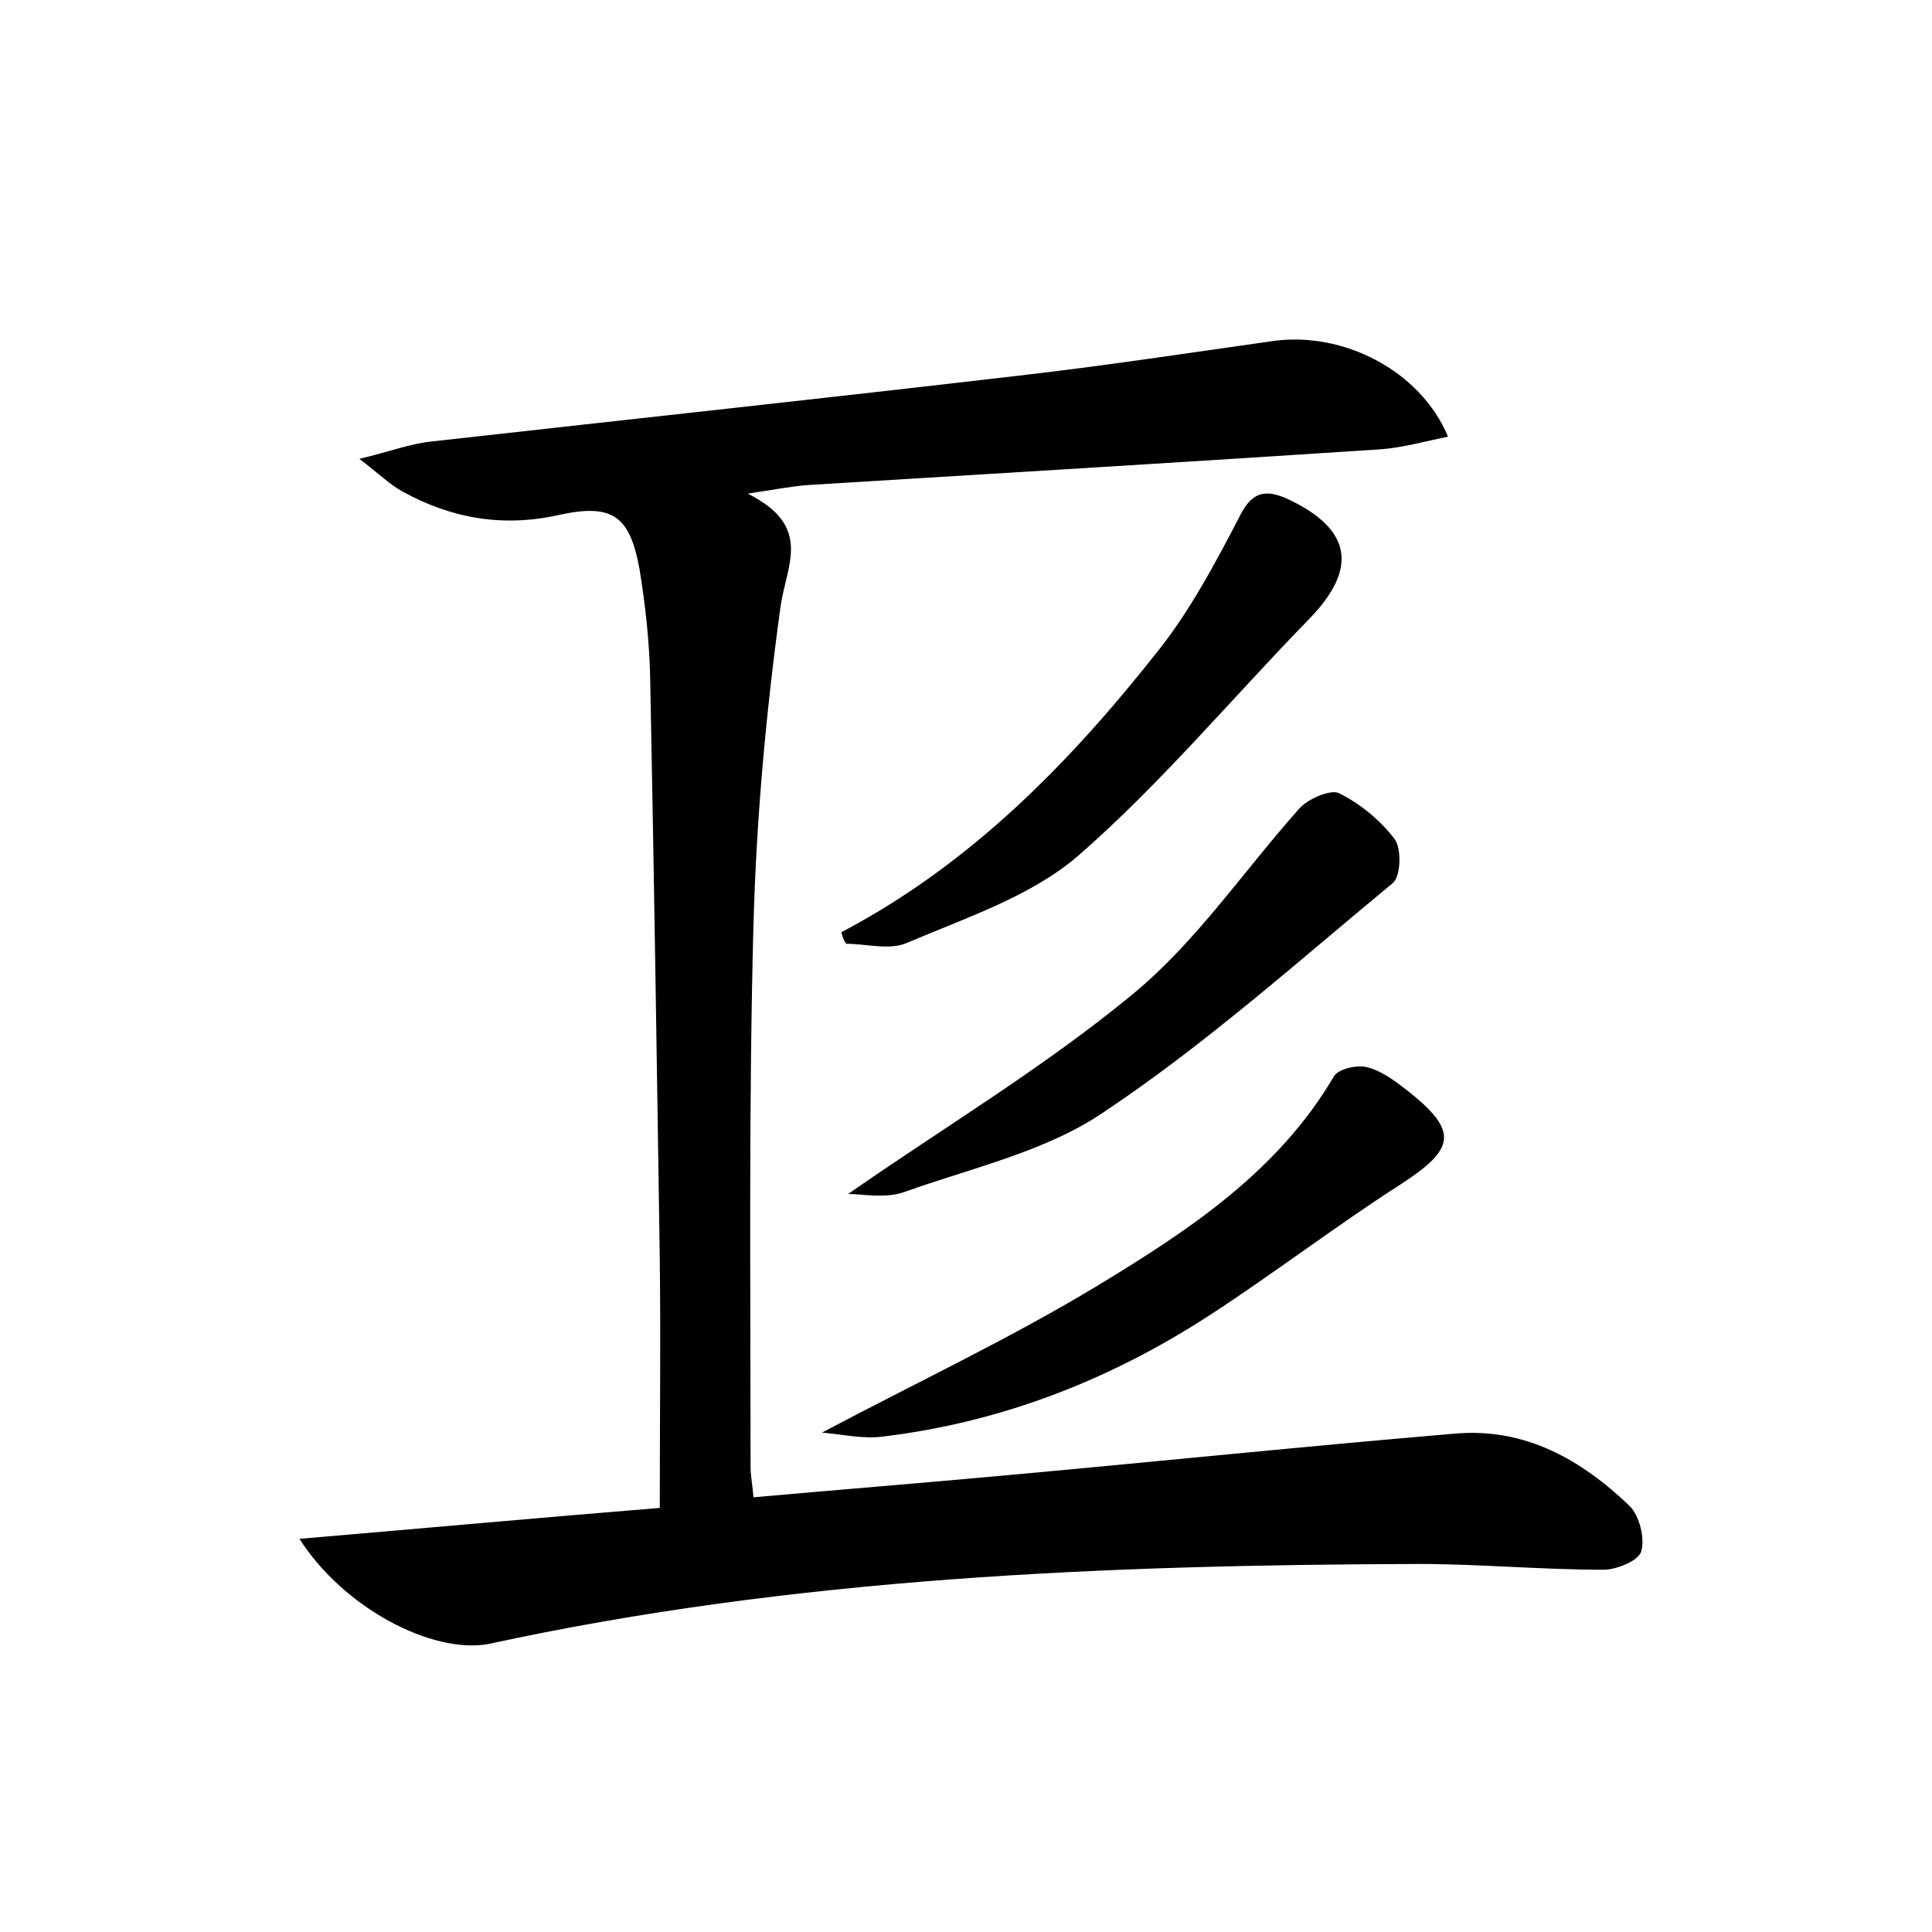 <?xml version="1.0" encoding="utf-8"?>
<!-- Generator: Adobe Illustrator 22.0.0, SVG Export Plug-In . SVG Version: 6.00 Build 0)  -->
<svg version="1.1" id="图层_1" xmlns="http://www.w3.org/2000/svg" xmlns:xlink="http://www.w3.org/1999/xlink" x="0px" y="0px"
	 viewBox="0 0 200 200" style="enable-background:new 0 0 200 200;" xml:space="preserve">
<style type="text/css">
	.st0{fill:#FFFFFF;}
</style>
<g>
	
	<path d="M31,159.3c12.9-1.1,25-2.2,37.3-3.2c0-8.9,0.1-17.3,0-25.7c-0.3-20.2-0.6-40.3-1-60.5c-0.1-3.7-0.5-7.3-1.1-11
		c-1-5.5-2.8-6.8-8.3-5.6c-5.8,1.3-11.1,0.4-16.2-2.4c-1.3-0.7-2.4-1.8-4.5-3.4c3.3-0.8,5.4-1.6,7.5-1.8c20.5-2.3,41-4.5,61.5-6.9
		c8.6-1,17.1-2.3,25.6-3.5c7.2-1,15.2,3,18.1,9.9c-2.4,0.5-4.6,1.1-6.8,1.3c-19.8,1.3-39.6,2.5-59.3,3.7c-1.6,0.1-3.1,0.4-6.4,0.9
		c6.8,3.4,4,7.4,3.4,11.7c-1.5,10.9-2.5,21.9-2.8,32.9c-0.5,18.7-0.3,37.4-0.3,56.2c0,0.9,0.2,1.8,0.3,3.1c9-0.8,17.7-1.5,26.4-2.3
		c15.4-1.4,30.9-3,46.3-4.3c7.2-0.6,13,2.7,18,7.5c1,1,1.6,3.3,1.2,4.7c-0.3,1-2.6,1.9-3.9,1.9c-6.4,0-12.8-0.6-19.2-0.6
		c-32.3,0.1-64.6,1.4-96.3,8.3C44.7,171.2,35.6,166.5,31,159.3z"/>
	<path d="M85.1,148.3c9.8-5.2,19.4-9.7,28.5-15.2c9.4-5.7,18.7-11.8,24.5-21.7c0.5-0.8,2.5-1.2,3.5-0.9c1.5,0.4,2.8,1.4,4.1,2.4
		c5.3,4.2,5,6-0.7,9.7c-6.7,4.3-13.1,9.2-19.7,13.5c-10.3,6.7-21.5,11.1-33.8,12.6C89.5,149,87.3,148.5,85.1,148.3z"/>
	<path d="M87.1,96.5c13.5-7.1,23.8-17.7,33-29.4c3.2-4.1,5.7-8.8,8.1-13.4c1.3-2.7,2.6-3.2,5.2-2c6.5,3.1,7.2,7.1,2.2,12.3
		c-8,8.2-15.4,17.1-24,24.6c-4.9,4.2-11.6,6.4-17.7,9c-1.8,0.8-4.2,0.1-6.3,0.1C87.3,97.3,87.2,96.9,87.1,96.5z"/>
	<path d="M87.8,123.6c9.9-6.9,20.3-13.1,29.6-20.8c6.5-5.4,11.4-12.7,17.1-19.1c0.9-1,3.2-2,4.1-1.6c2.2,1.1,4.3,2.8,5.8,4.8
		c0.7,1,0.6,3.8-0.2,4.5c-9.8,8.1-19.4,16.7-29.9,23.7c-6,4.1-13.7,5.8-20.7,8.3C91.6,124.1,89.3,123.6,87.8,123.6z"/>
</g>
</svg>
